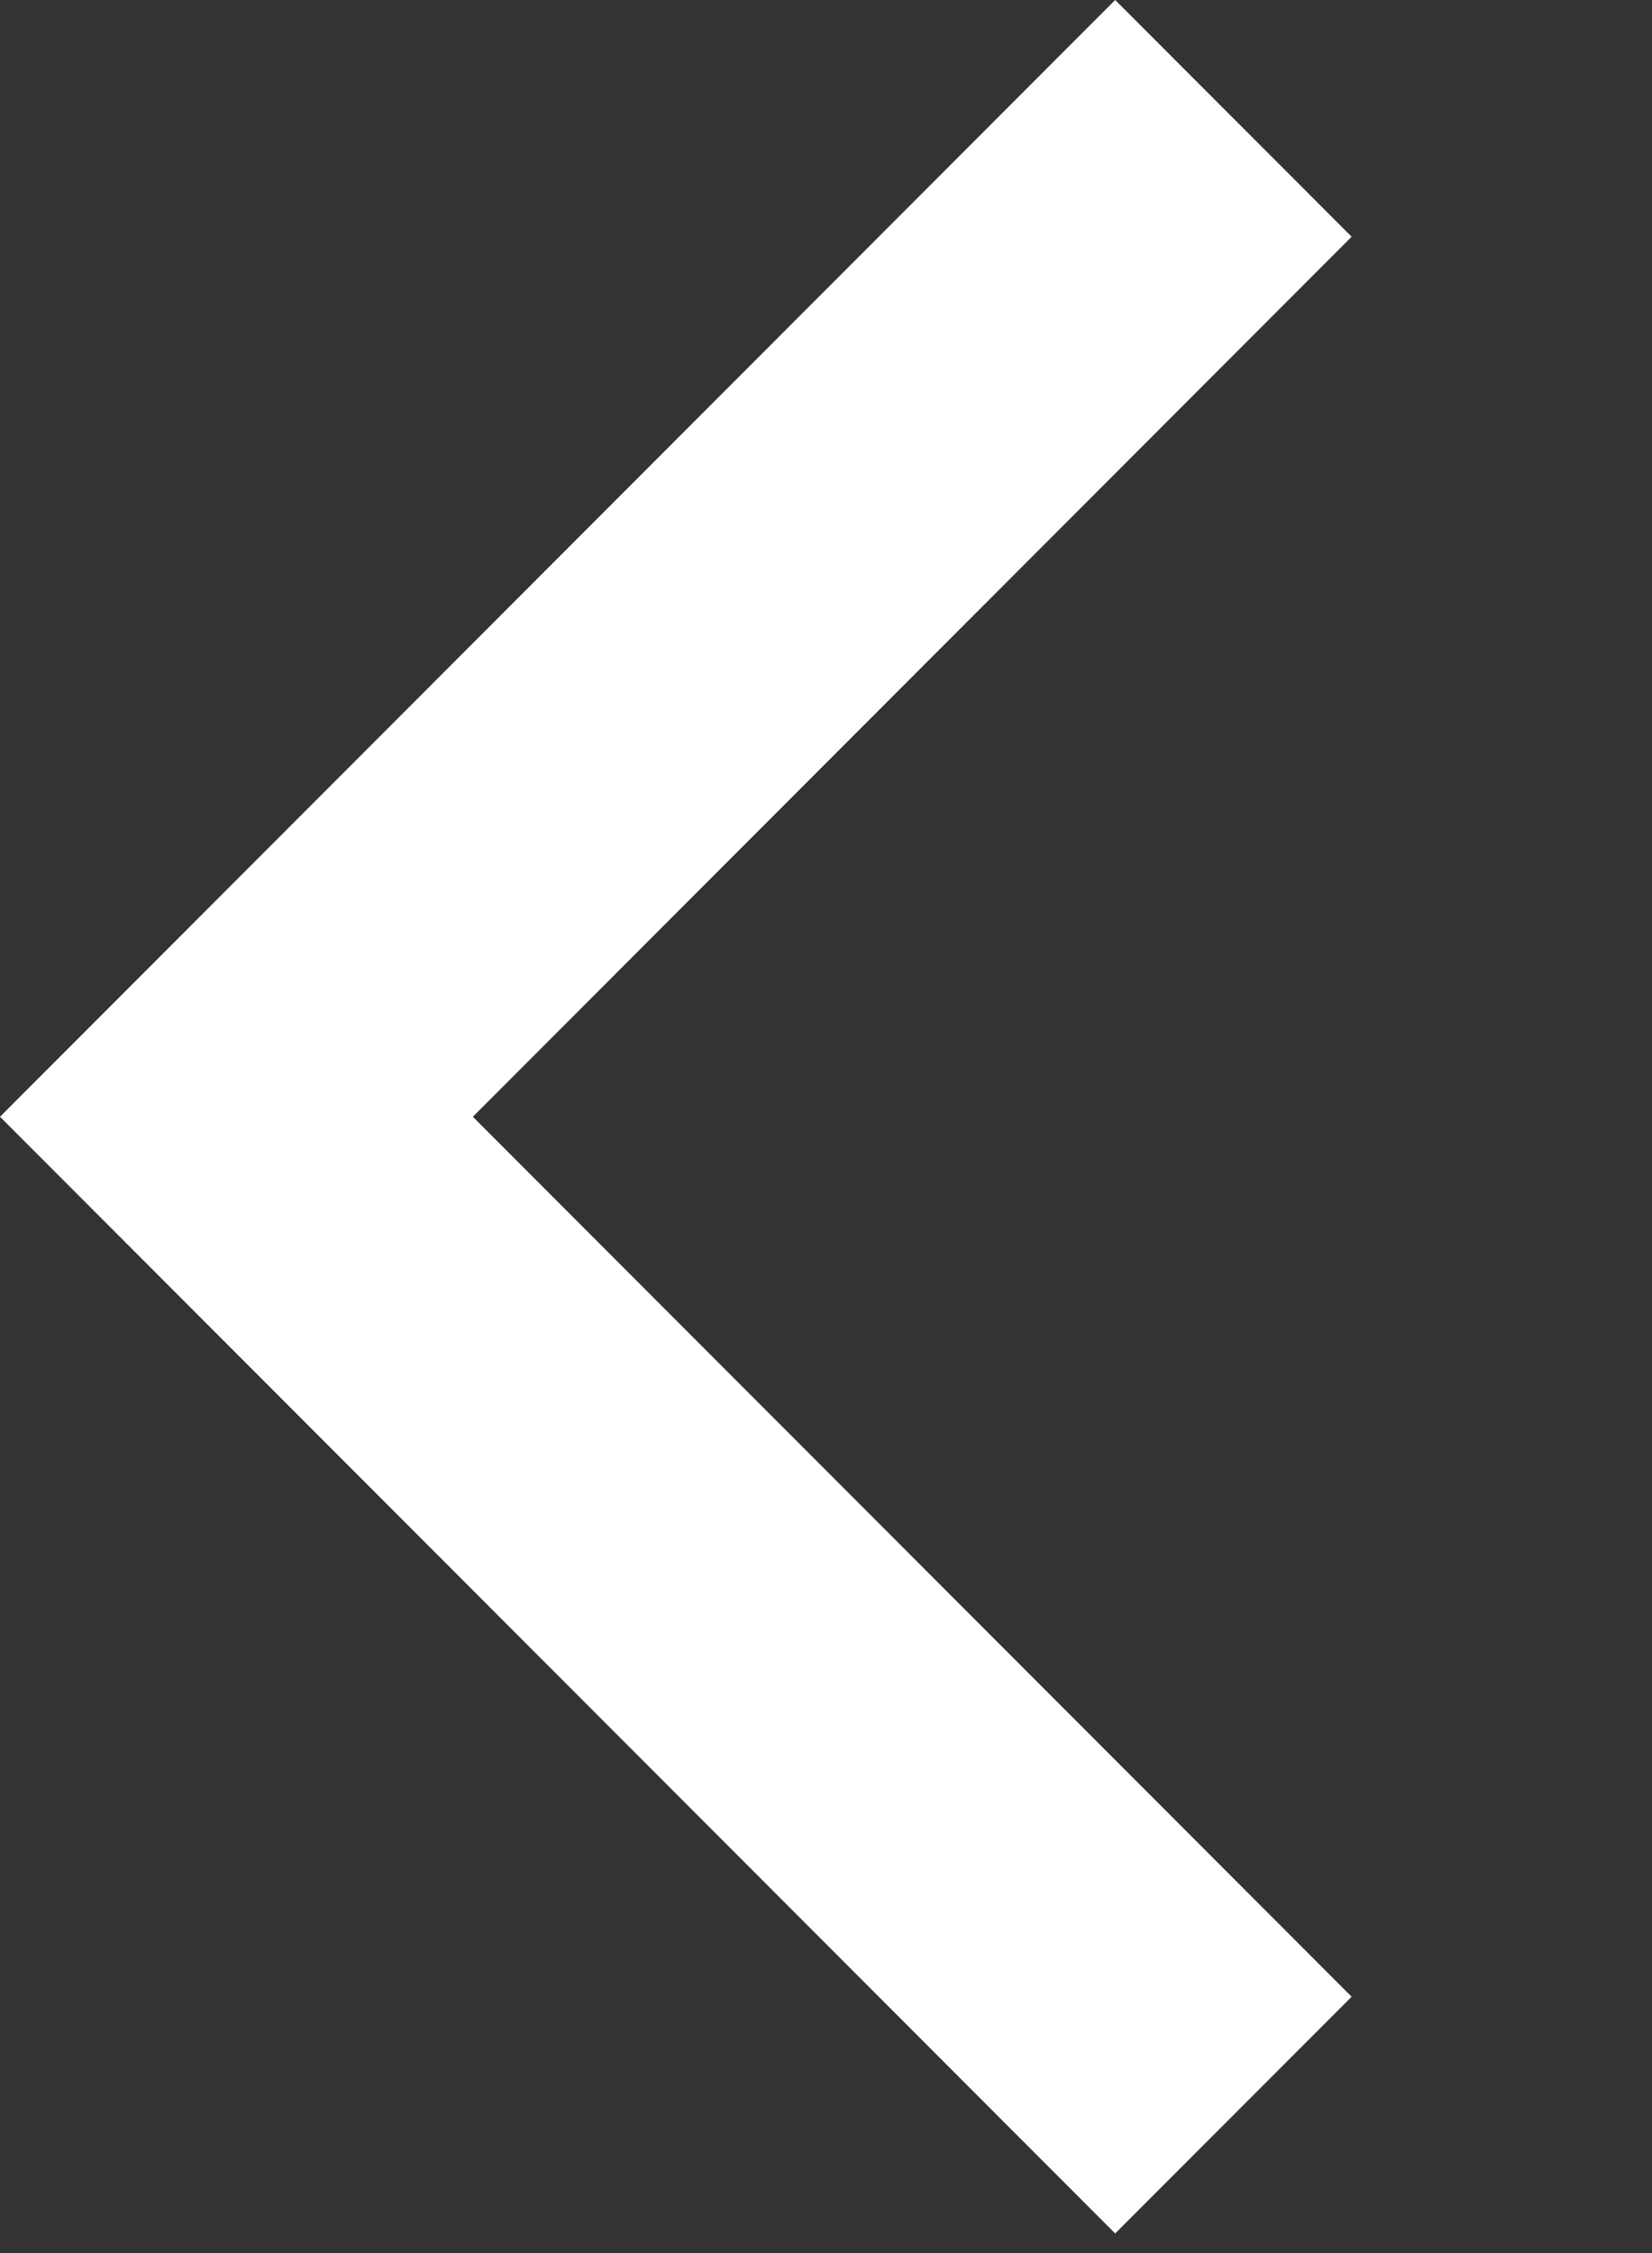 <svg width="22" height="30" fill="none" xmlns="http://www.w3.org/2000/svg"><rect width="100%" height="100%" fill="#333333" stroke="none"/><path d="M18 3.152L6.297 14.87 18 26.587l-3.149 3.152L0 14.87 14.851 0 18 3.152z" fill="#fff"/></svg>
